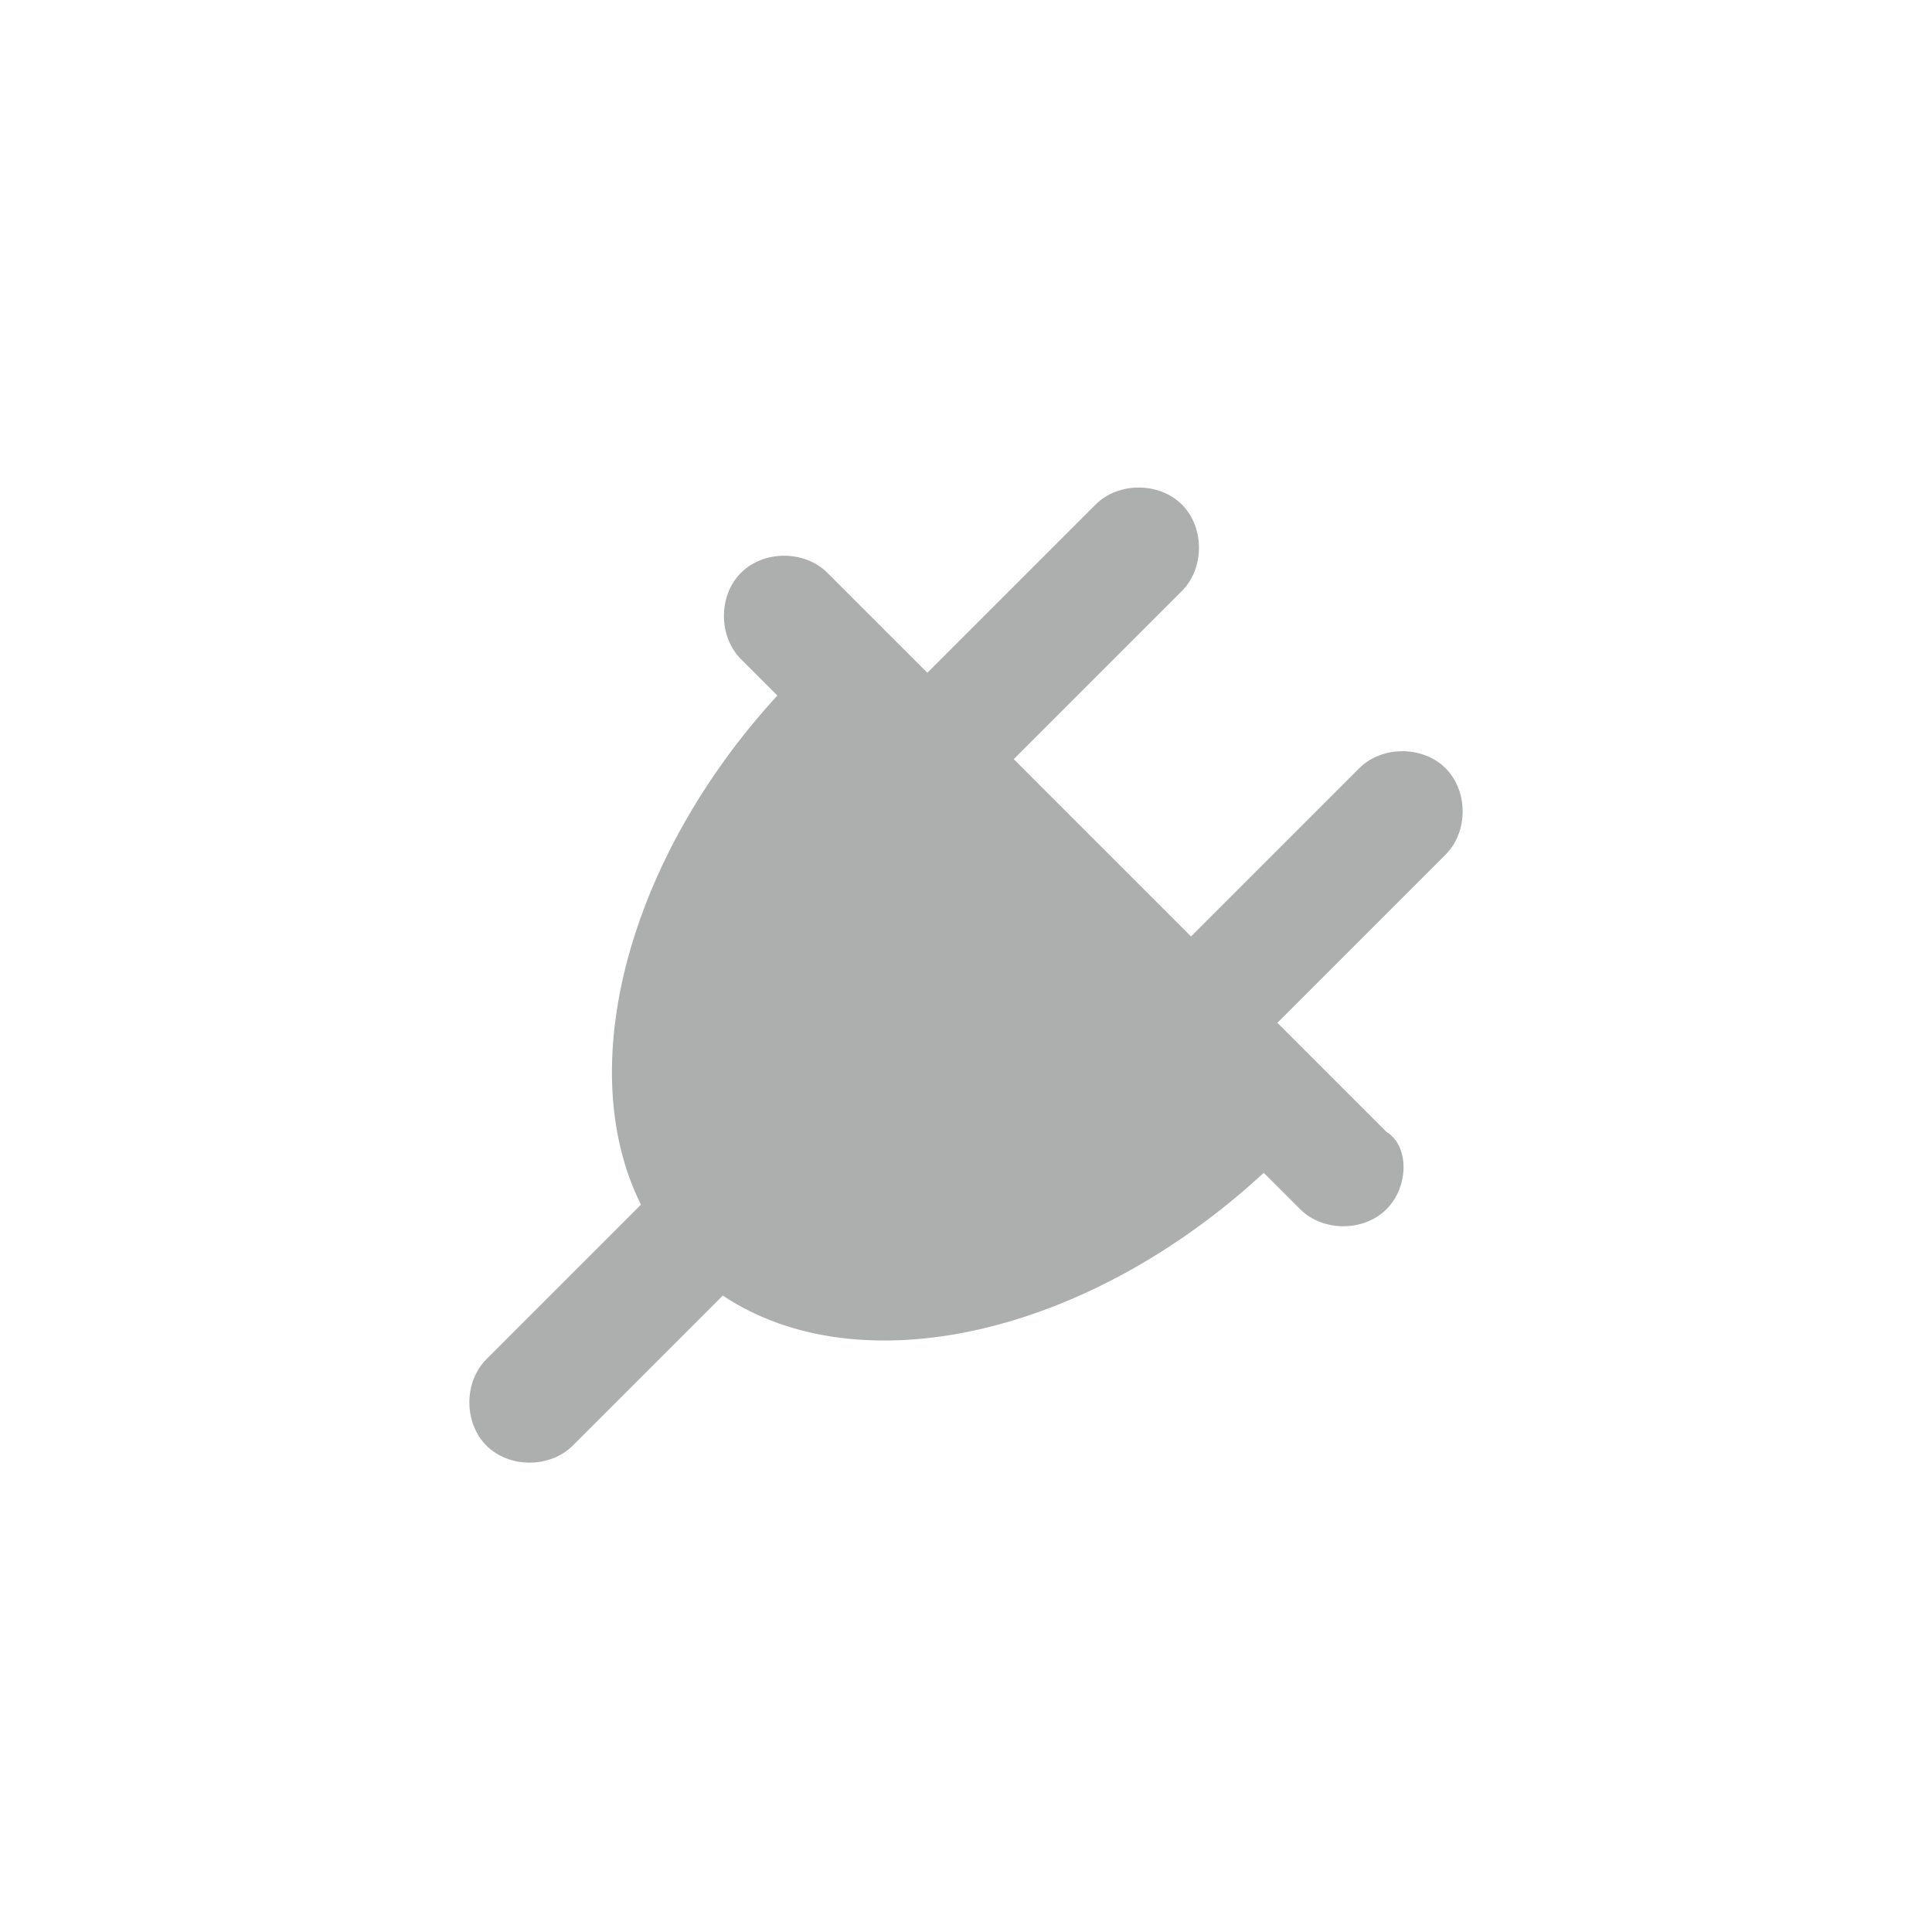 <?xml version="1.0" encoding="utf-8"?>
<!-- Generator: Adobe Illustrator 18.1.1, SVG Export Plug-In . SVG Version: 6.00 Build 0)  -->
<svg version="1.1" id="Layer_1" xmlns="http://www.w3.org/2000/svg" xmlns:xlink="http://www.w3.org/1999/xlink" x="0px" y="0px"
	 viewBox="0 0 42.5 42.5" enable-background="new 0 0 42.5 42.5" xml:space="preserve">
<g>
	<g>
		<path fill="#ADAFAF" d="M30.5,26.6c-0.5,0.5-1.4,0.5-1.9,0l-0.8-0.8c-3.9,3.6-8.9,4.7-11.9,2.7l-3.3,3.3c-0.5,0.5-1.4,0.5-1.9,0
			c-0.5-0.5-0.5-1.4,0-1.9l3.4-3.4c-1.5-3-0.3-7.6,3-11.2l-0.8-0.8c-0.5-0.5-0.5-1.4,0-1.9c0.5-0.5,1.4-0.5,1.9,0l2.2,2.2l3.7-3.7
			c0.5-0.5,1.4-0.5,1.9,0c0.5,0.5,0.5,1.4,0,1.9l-3.7,3.7l3.9,3.9l3.7-3.7c0.5-0.5,1.4-0.5,1.9,0c0.5,0.5,0.5,1.4,0,1.9l-3.7,3.7
			l2.4,2.4C31,25.2,31,26.1,30.5,26.6z"/>
	</g>
</g>
</svg>
